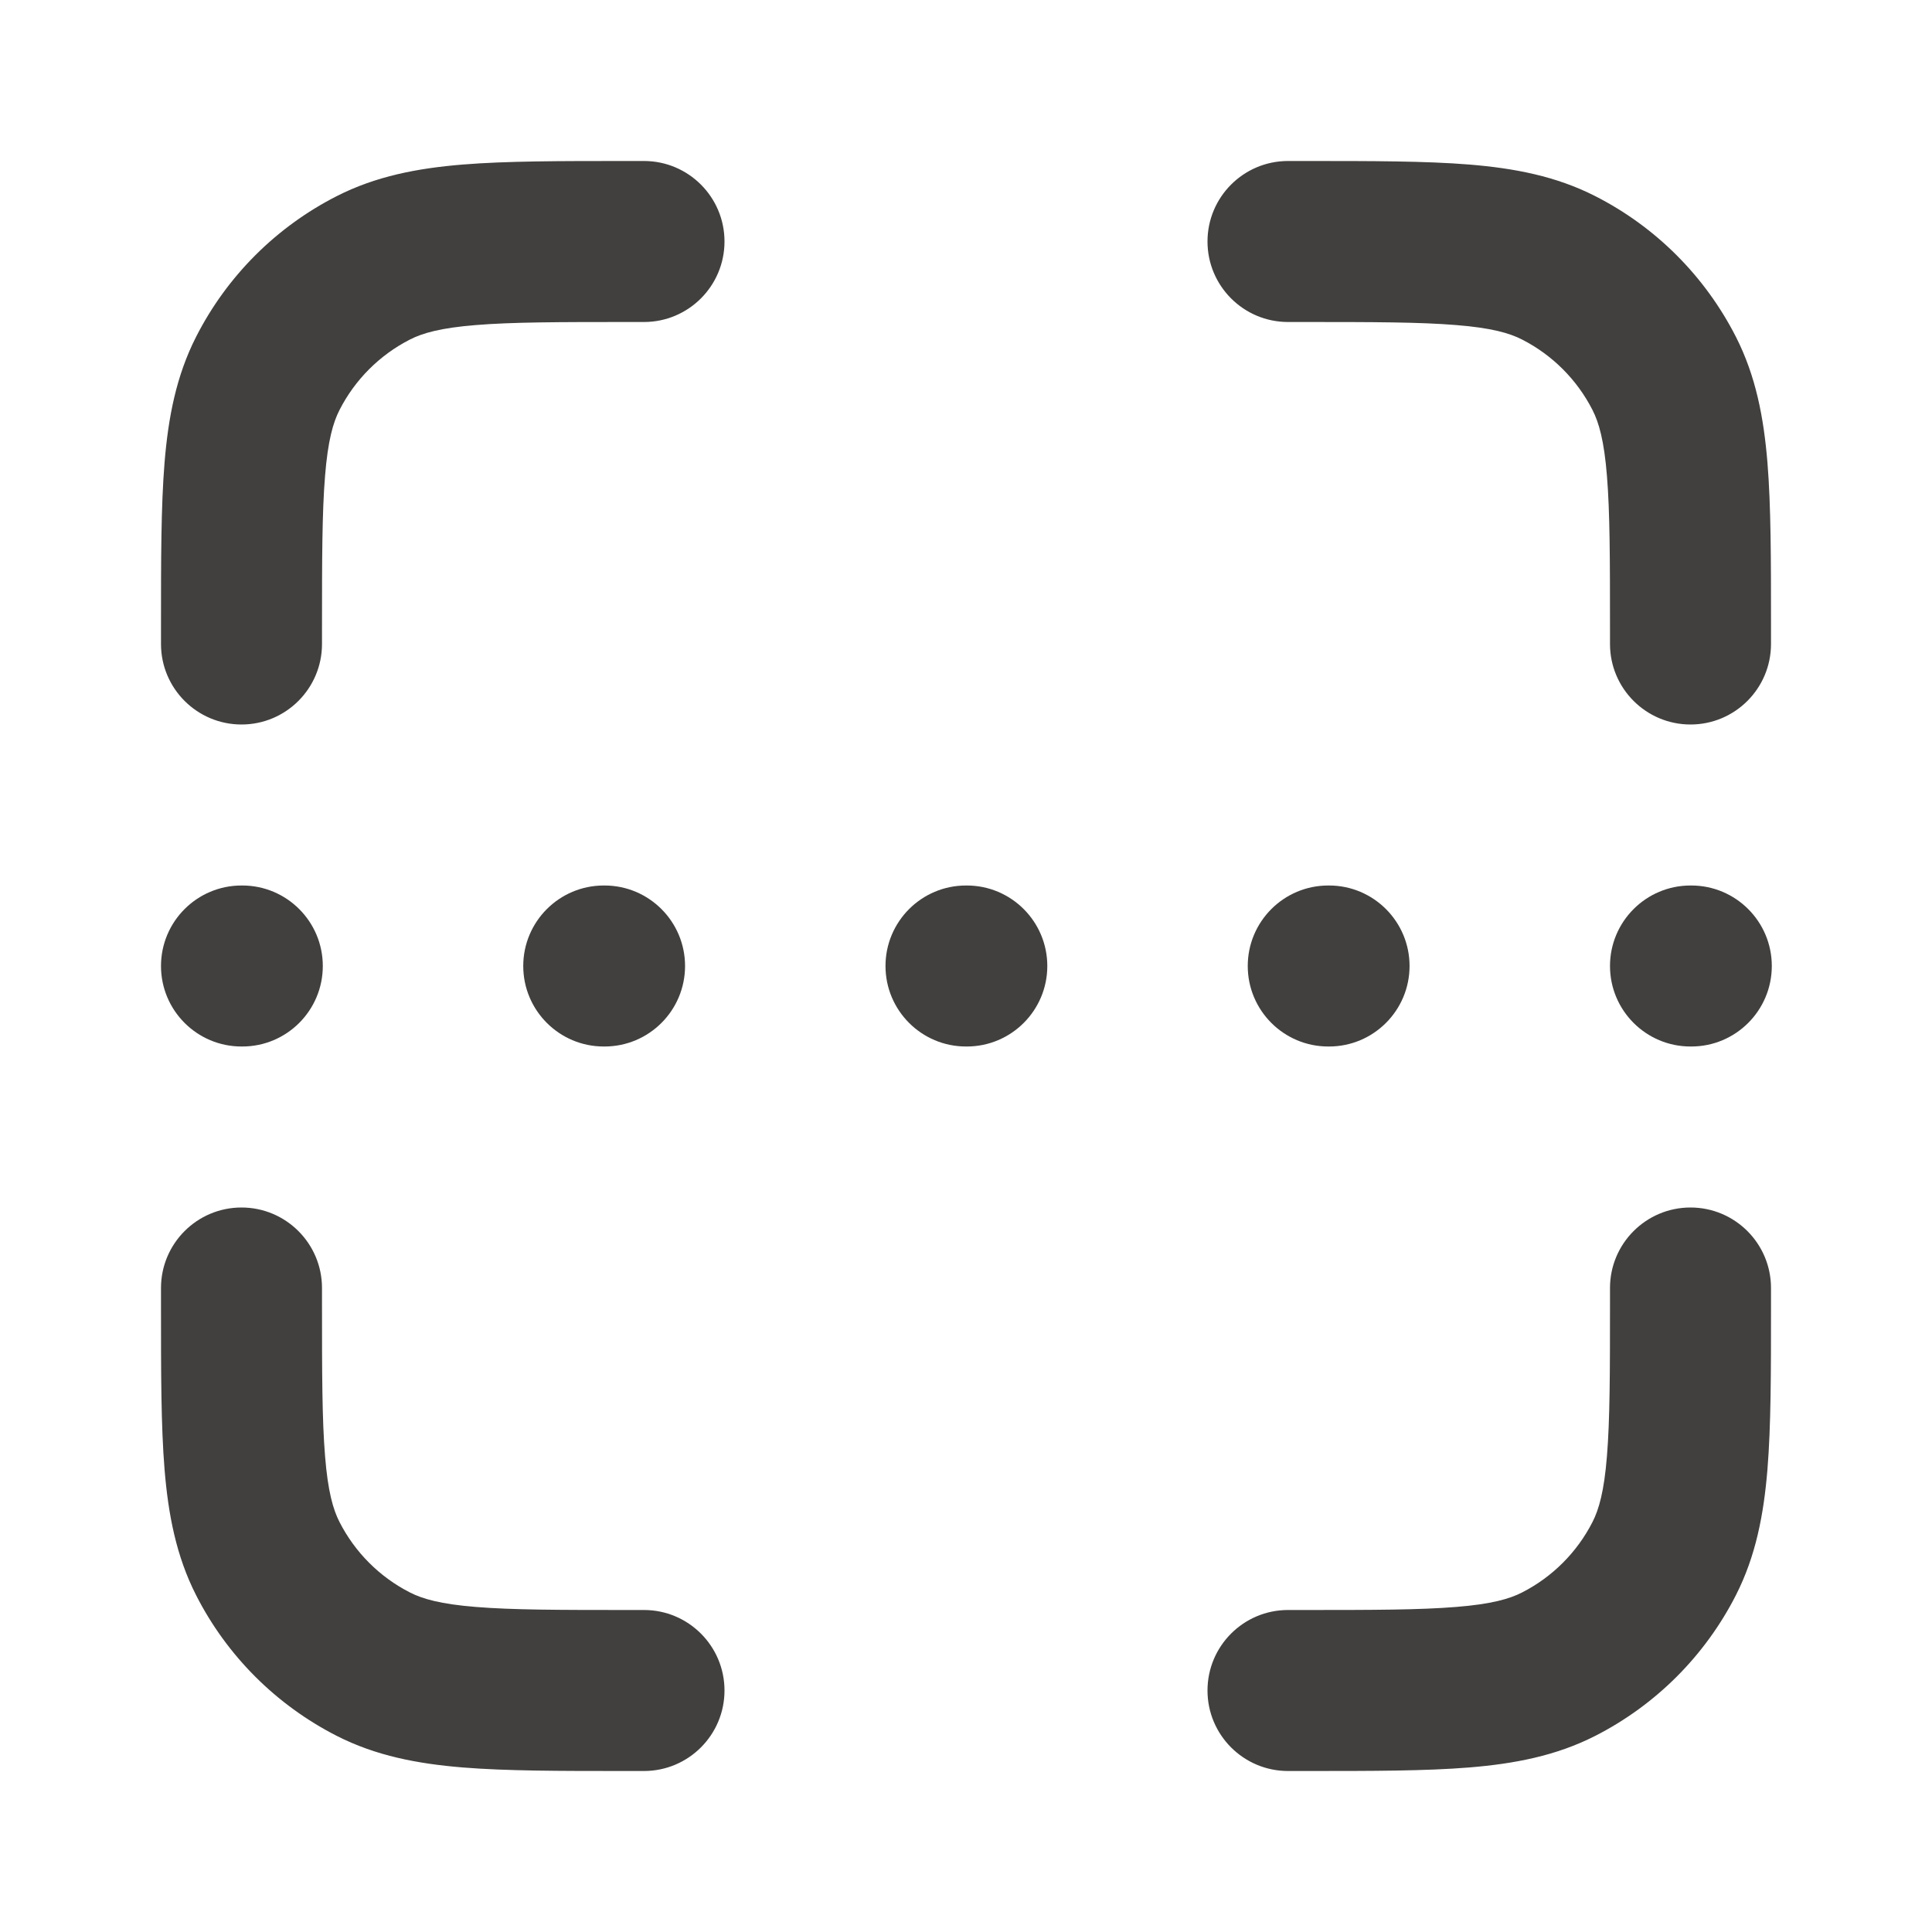 <svg width="24" height="24" viewBox="0 0 24 24" fill="none" xmlns="http://www.w3.org/2000/svg">
<path fill-rule="evenodd" clip-rule="evenodd" d="M7.759 2L8 2C8.552 2 9 2.448 9 3C9 3.552 8.552 4 8 4H7.8C6.943 4 6.361 4.001 5.911 4.038C5.473 4.073 5.248 4.138 5.092 4.218C4.716 4.41 4.41 4.716 4.218 5.092C4.138 5.248 4.073 5.473 4.038 5.911C4.001 6.361 4 6.943 4 7.8V8C4 8.552 3.552 9 3 9C2.448 9 2 8.552 2 8L2 7.759C2 6.954 2 6.289 2.044 5.748C2.09 5.186 2.189 4.669 2.436 4.184C2.819 3.431 3.431 2.819 4.184 2.436C4.669 2.189 5.186 2.09 5.748 2.044C6.289 2 6.954 2 7.759 2ZM18.089 4.038C17.639 4.001 17.057 4 16.2 4H16C15.448 4 15 3.552 15 3C15 2.448 15.448 2 16 2L16.241 2C17.046 2 17.711 2 18.252 2.044C18.814 2.09 19.331 2.189 19.816 2.436C20.569 2.819 21.18 3.431 21.564 4.184C21.811 4.669 21.91 5.186 21.956 5.748C22 6.289 22 6.954 22 7.759V8C22 8.552 21.552 9 21 9C20.448 9 20 8.552 20 8V7.8C20 6.943 19.999 6.361 19.962 5.911C19.927 5.473 19.862 5.248 19.782 5.092C19.59 4.716 19.284 4.41 18.908 4.218C18.752 4.138 18.527 4.073 18.089 4.038ZM2 12C2 11.448 2.448 11 3 11H3.01C3.562 11 4.01 11.448 4.01 12C4.01 12.552 3.562 13 3.01 13H3C2.448 13 2 12.552 2 12ZM6.5 12C6.5 11.448 6.948 11 7.5 11H7.51C8.062 11 8.51 11.448 8.51 12C8.51 12.552 8.062 13 7.51 13H7.5C6.948 13 6.5 12.552 6.5 12ZM11 12C11 11.448 11.448 11 12 11H12.01C12.562 11 13.01 11.448 13.01 12C13.01 12.552 12.562 13 12.01 13H12C11.448 13 11 12.552 11 12ZM15.5 12C15.5 11.448 15.948 11 16.5 11H16.51C17.062 11 17.51 11.448 17.51 12C17.51 12.552 17.062 13 16.51 13H16.5C15.948 13 15.5 12.552 15.5 12ZM20 12C20 11.448 20.448 11 21 11H21.01C21.562 11 22.01 11.448 22.01 12C22.01 12.552 21.562 13 21.01 13H21C20.448 13 20 12.552 20 12ZM3 15C3.552 15 4 15.448 4 16V16.2C4 17.057 4.001 17.639 4.038 18.089C4.073 18.527 4.138 18.752 4.218 18.908C4.41 19.284 4.716 19.59 5.092 19.782C5.248 19.862 5.473 19.927 5.911 19.962C6.361 19.999 6.943 20 7.8 20H8C8.552 20 9 20.448 9 21C9 21.552 8.552 22 8 22H7.759C6.954 22 6.289 22 5.748 21.956C5.186 21.91 4.669 21.811 4.184 21.564C3.431 21.18 2.819 20.569 2.436 19.816C2.189 19.331 2.09 18.814 2.044 18.252C2 17.711 2 17.046 2 16.241L2 16C2 15.448 2.448 15 3 15ZM21 15C21.552 15 22 15.448 22 16V16.241C22 17.046 22 17.711 21.956 18.252C21.91 18.814 21.811 19.331 21.564 19.816C21.18 20.569 20.569 21.18 19.816 21.564C19.331 21.811 18.814 21.91 18.252 21.956C17.711 22 17.046 22 16.241 22H16C15.448 22 15 21.552 15 21C15 20.448 15.448 20 16 20H16.2C17.057 20 17.639 19.999 18.089 19.962C18.527 19.927 18.752 19.862 18.908 19.782C19.284 19.59 19.59 19.284 19.782 18.908C19.862 18.752 19.927 18.527 19.962 18.089C19.999 17.639 20 17.057 20 16.2V16C20 15.448 20.448 15 21 15Z" fill="#41403E"/>
</svg>
